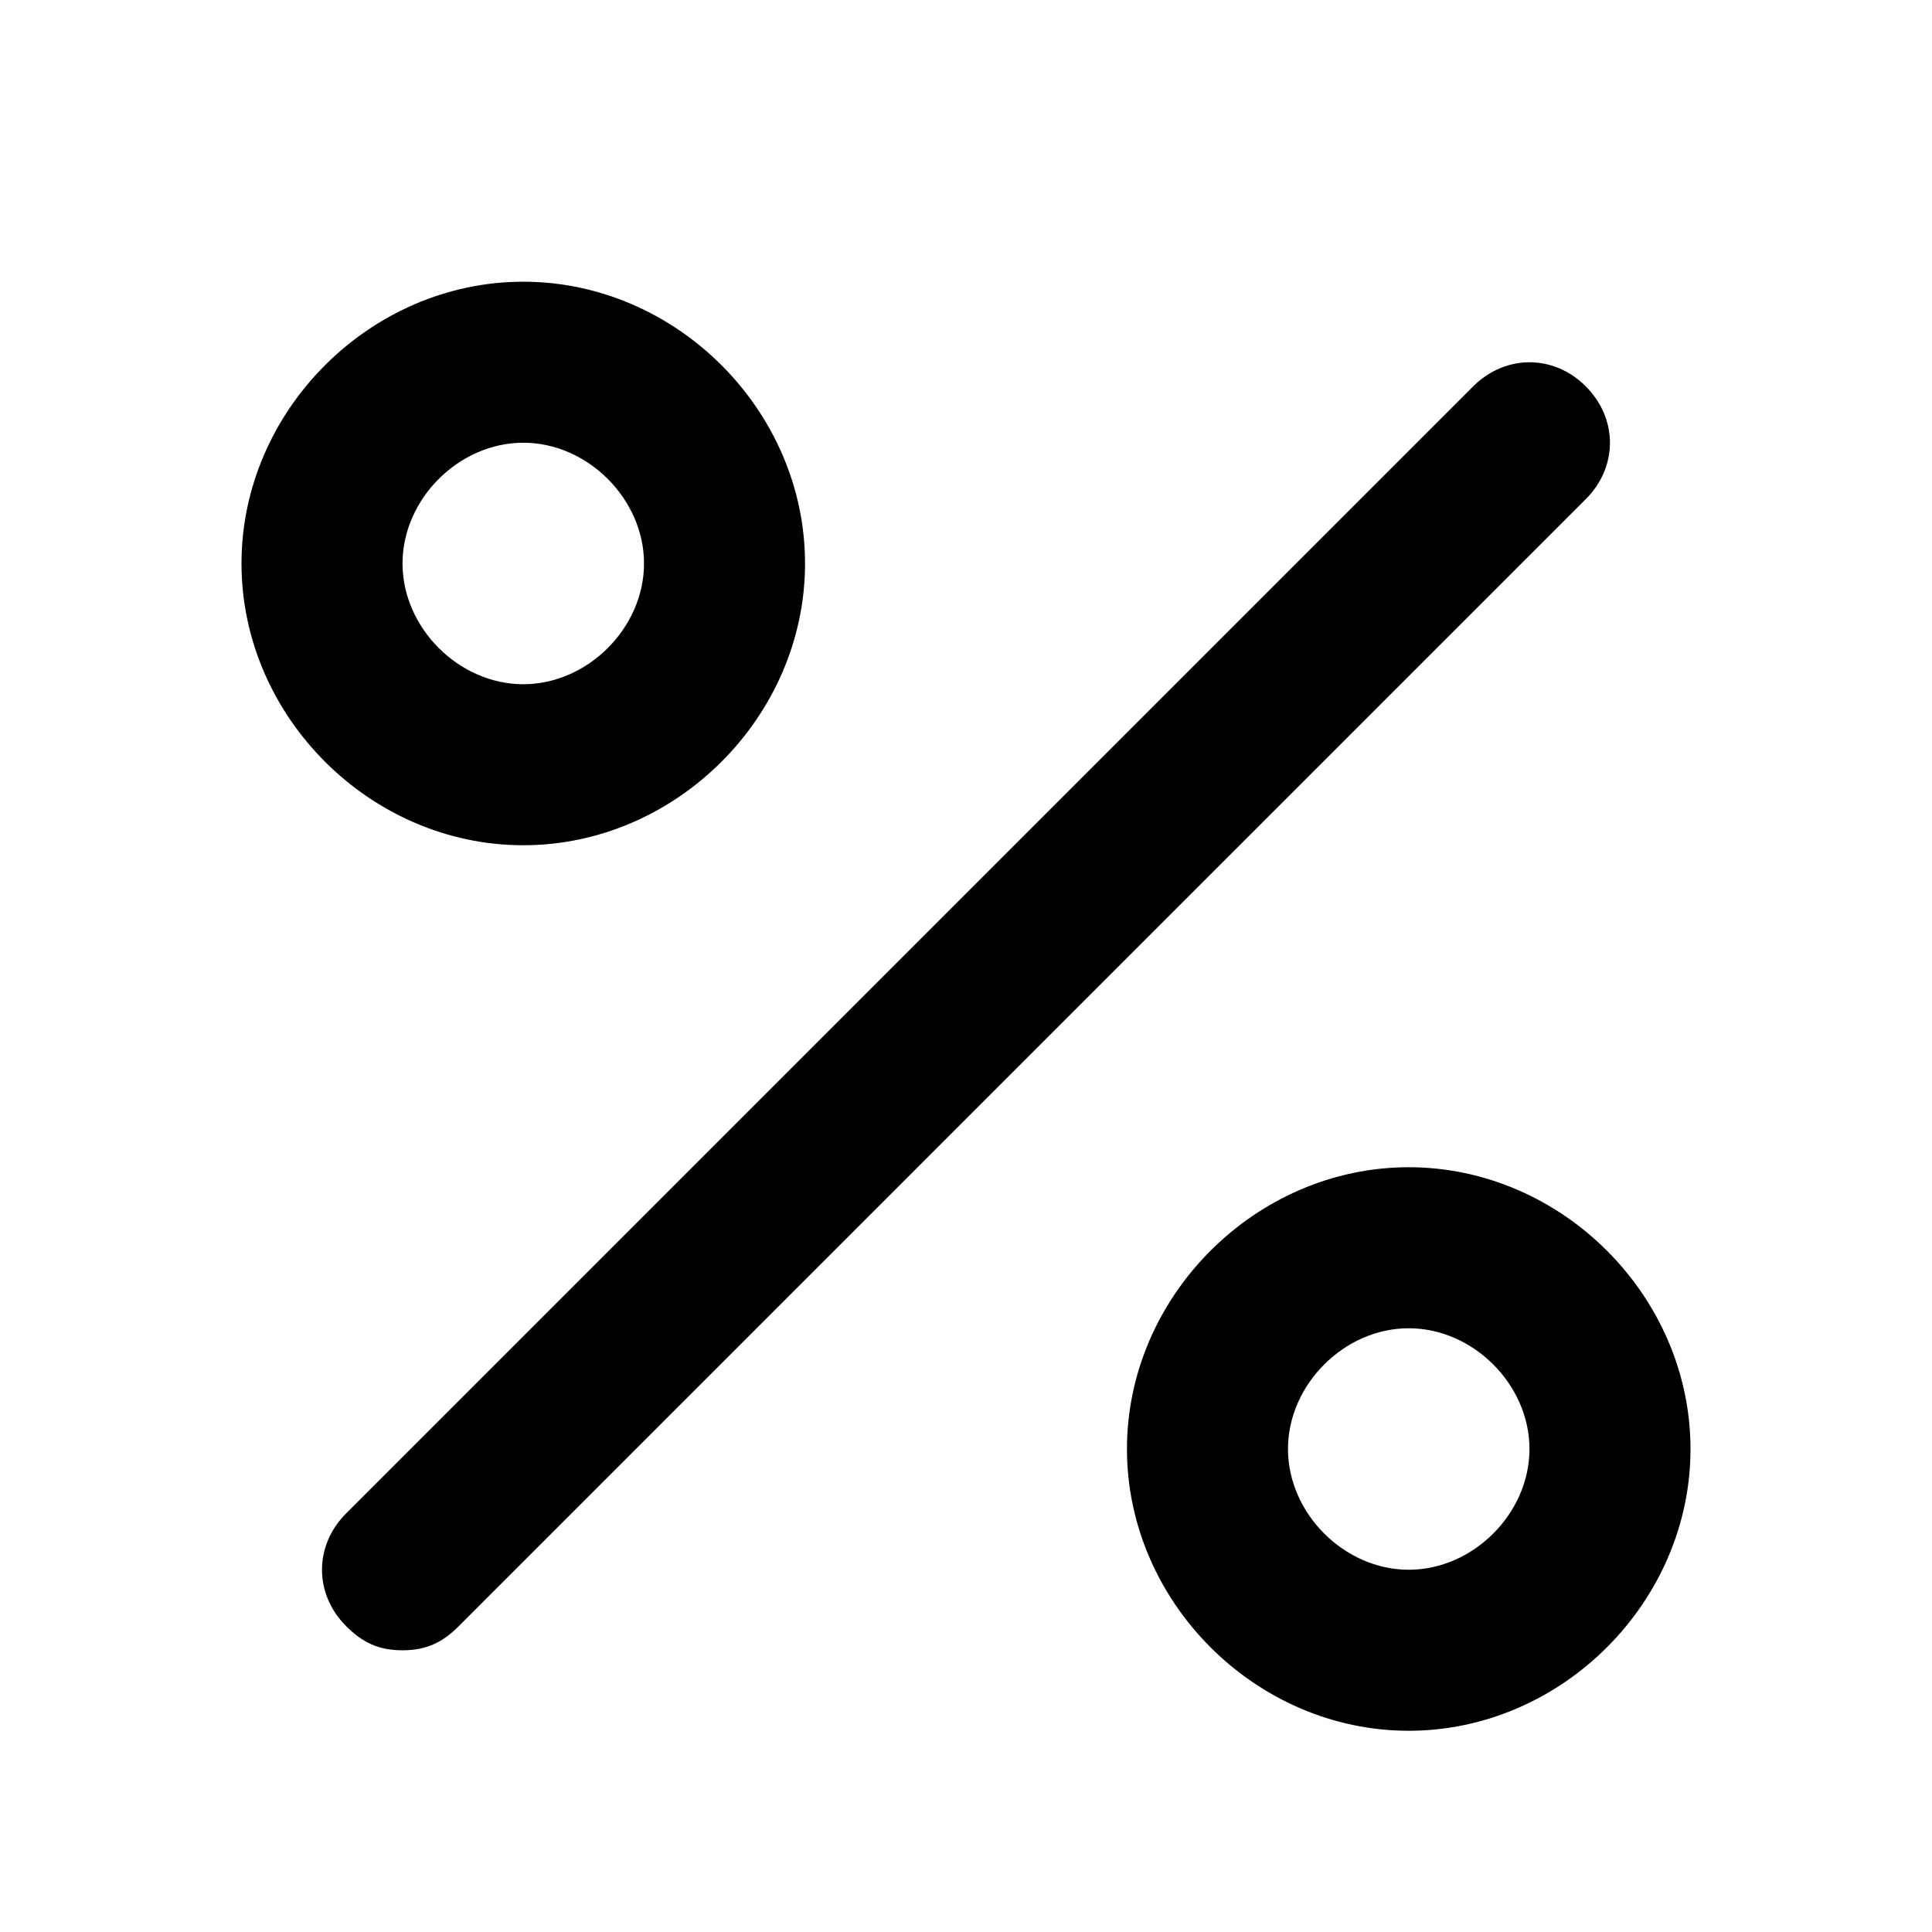 <!-- Generated by IcoMoon.io -->
<svg version="1.1" xmlns="http://www.w3.org/2000/svg" width="32" height="32" viewBox="0 0 32 32">
<title>percent</title>
<path d="M26.267 6.4c-0.533-0.533-1.333-0.533-1.867 0l-18.667 18.667c-0.533 0.533-0.533 1.333 0 1.867 0.267 0.267 0.533 0.4 0.933 0.4s0.667-0.133 0.933-0.4l18.667-18.667c0.533-0.533 0.533-1.333 0-1.867zM8.667 14c2.533 0 4.667-2.133 4.667-4.667s-2.133-4.667-4.667-4.667-4.667 2.133-4.667 4.667 2.133 4.667 4.667 4.667zM8.667 7.333c1.067 0 2 0.933 2 2s-0.933 2-2 2-2-0.933-2-2 0.933-2 2-2zM23.333 19.333c-2.533 0-4.667 2.133-4.667 4.667s2.133 4.667 4.667 4.667 4.667-2.133 4.667-4.667-2.133-4.667-4.667-4.667zM23.333 26c-1.067 0-2-0.933-2-2s0.933-2 2-2 2 0.933 2 2-0.933 2-2 2z"></path>
</svg>
